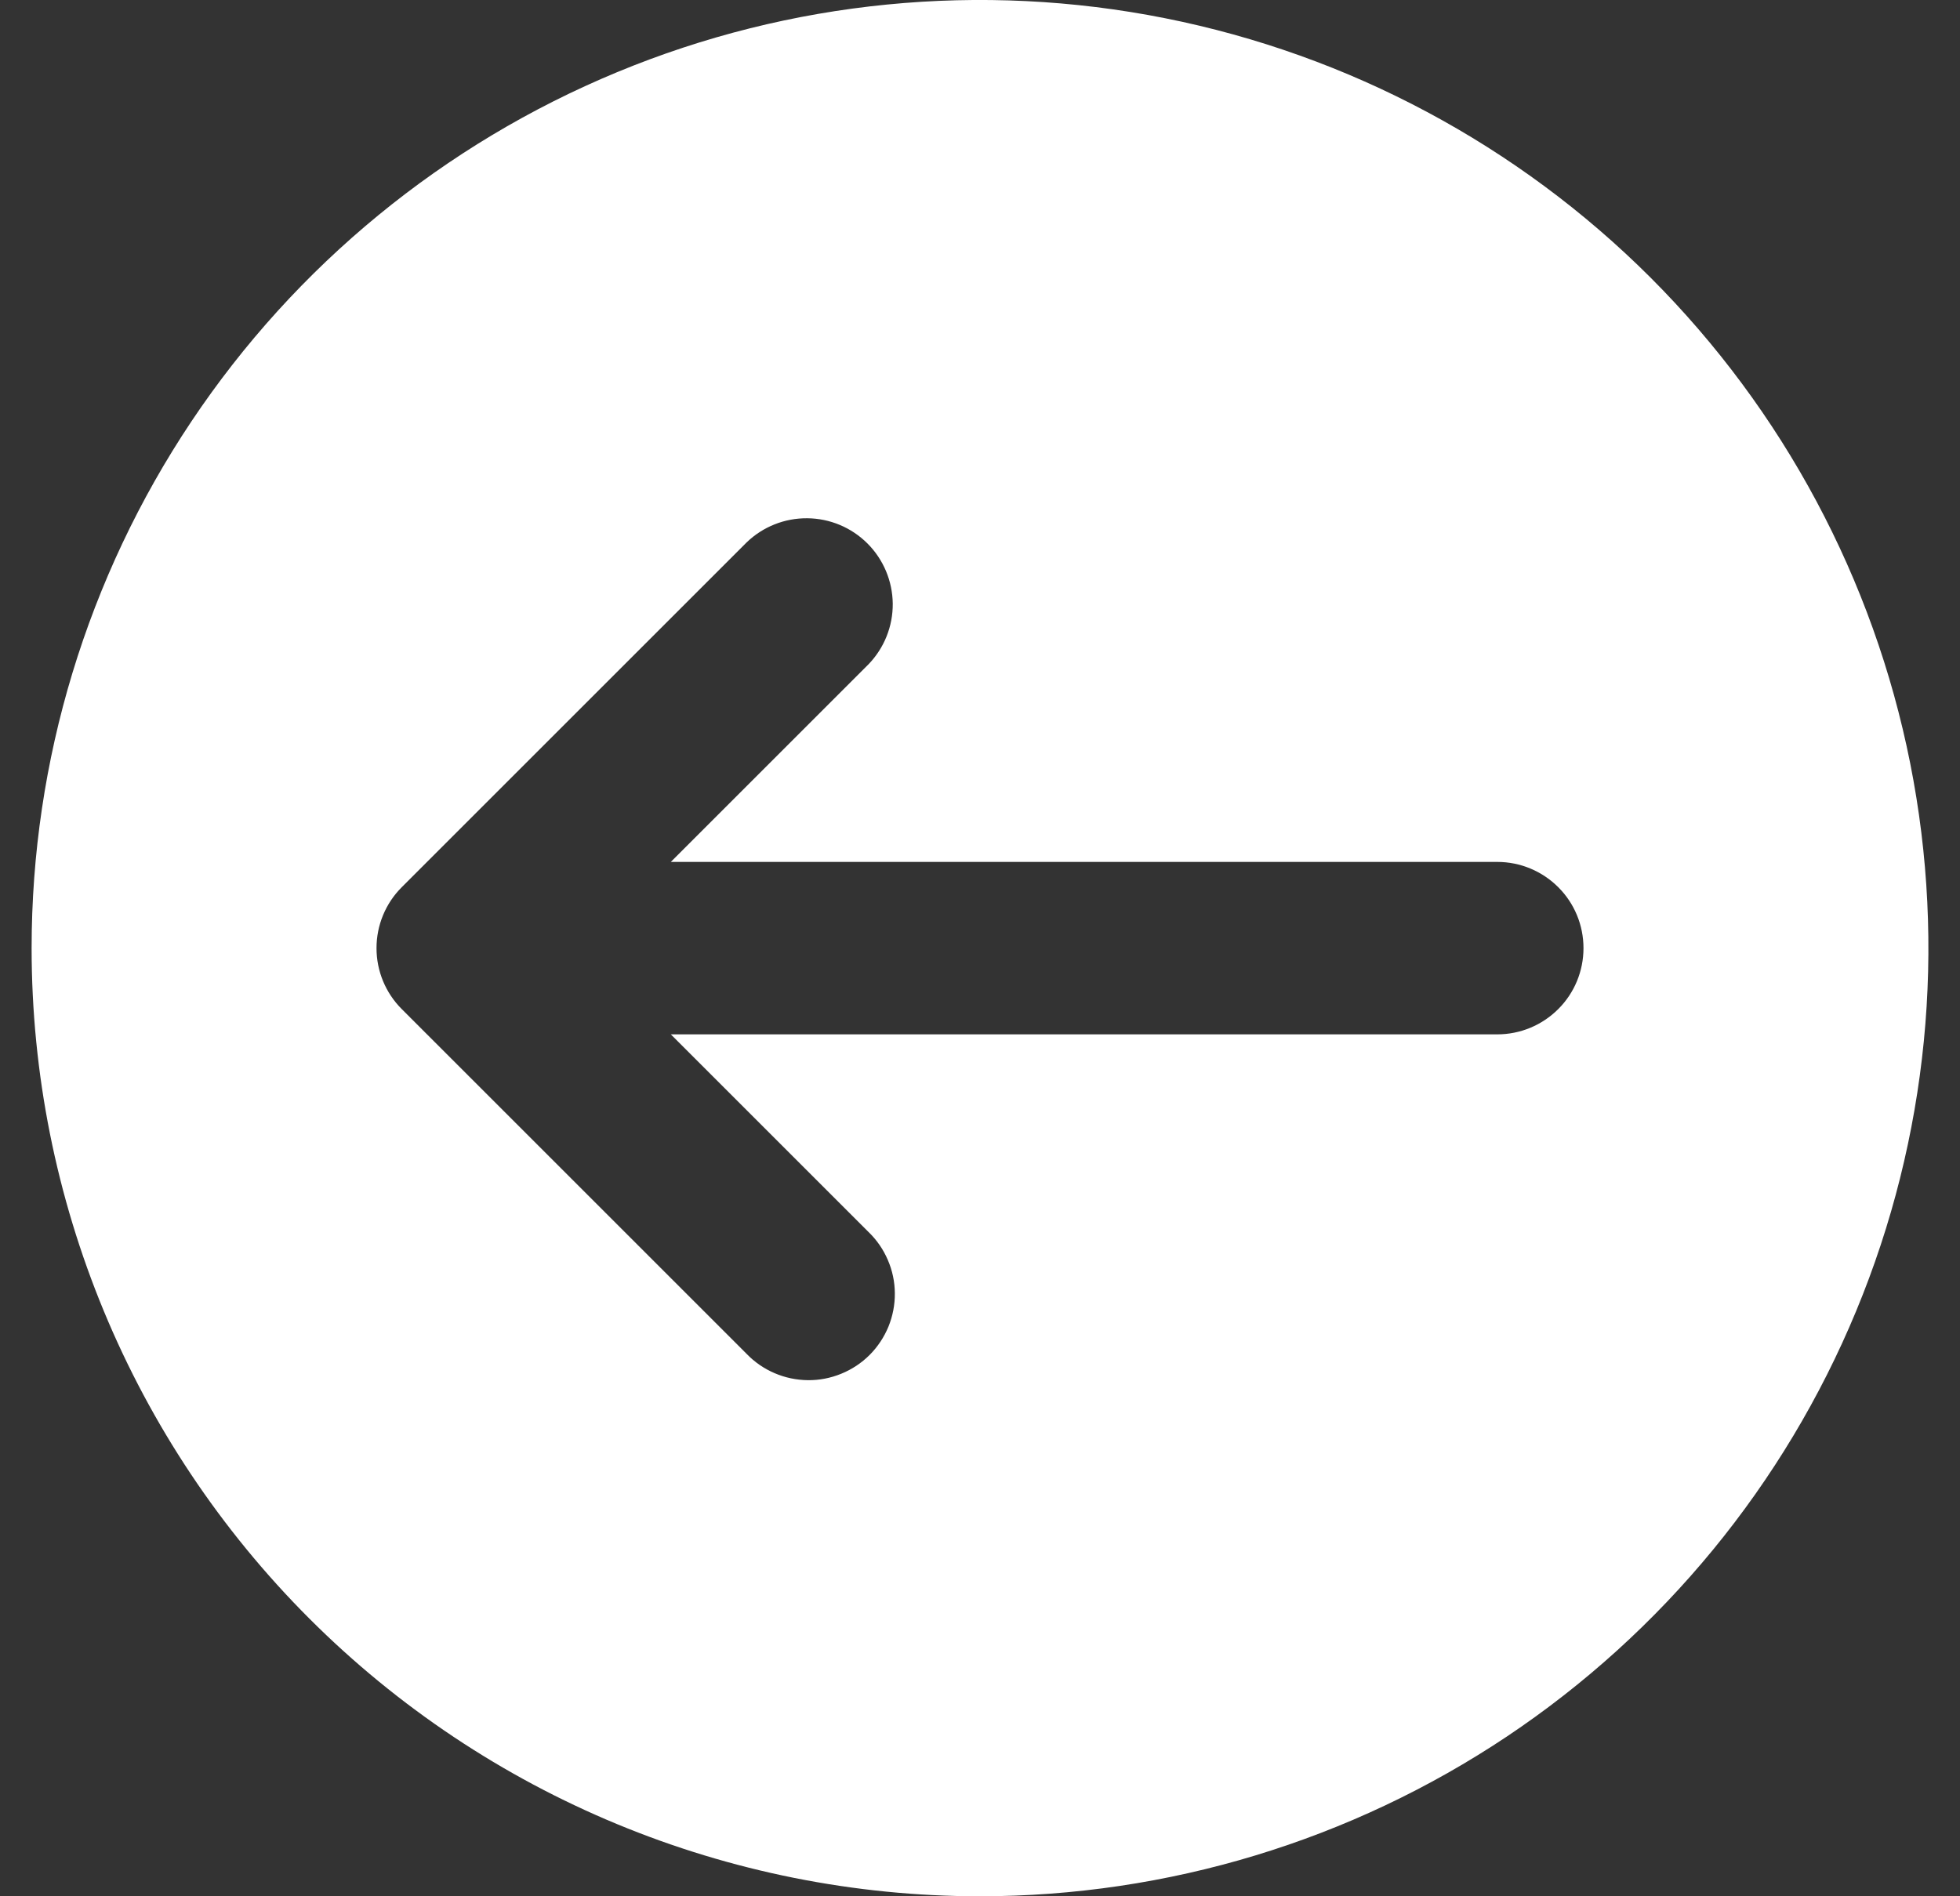 <svg width="31" height="30" viewBox="0 0 31 30" fill="none" xmlns="http://www.w3.org/2000/svg">
<rect x="0" y="0" width="31" height="30" fill="#333333" stroke="none"/>
<path d="M15.5 30C18.467 30 21.367 29.12 23.834 27.472C26.3 25.824 28.223 23.481 29.358 20.74C30.494 17.999 30.791 14.983 30.212 12.074C29.633 9.164 28.204 6.491 26.107 4.393C24.009 2.296 21.336 0.867 18.426 0.288C15.517 -0.291 12.501 0.006 9.76 1.142C7.019 2.277 4.676 4.2 3.028 6.666C1.38 9.133 0.5 12.033 0.5 15C0.5 18.978 2.08 22.794 4.893 25.607C7.706 28.42 11.522 30 15.5 30ZM6.354 14.036L11.809 8.581C12.066 8.333 12.41 8.196 12.768 8.199C13.125 8.202 13.467 8.345 13.72 8.598C13.973 8.851 14.116 9.193 14.12 9.55C14.123 9.908 13.985 10.252 13.737 10.509L10.61 13.636L23.682 13.636C24.044 13.636 24.39 13.78 24.646 14.036C24.902 14.291 25.045 14.638 25.045 15C25.045 15.362 24.902 15.709 24.646 15.964C24.39 16.22 24.044 16.364 23.682 16.364L10.61 16.364L13.737 19.491C13.867 19.616 13.971 19.767 14.042 19.933C14.114 20.099 14.152 20.278 14.153 20.459C14.155 20.64 14.12 20.82 14.052 20.988C13.983 21.155 13.882 21.308 13.754 21.436C13.626 21.564 13.473 21.665 13.306 21.733C13.138 21.802 12.959 21.837 12.778 21.835C12.597 21.833 12.418 21.796 12.251 21.724C12.085 21.653 11.934 21.549 11.809 21.419L6.354 15.964C6.098 15.708 5.955 15.362 5.955 15C5.955 14.638 6.098 14.292 6.354 14.036Z" fill="white"/>
</svg>
